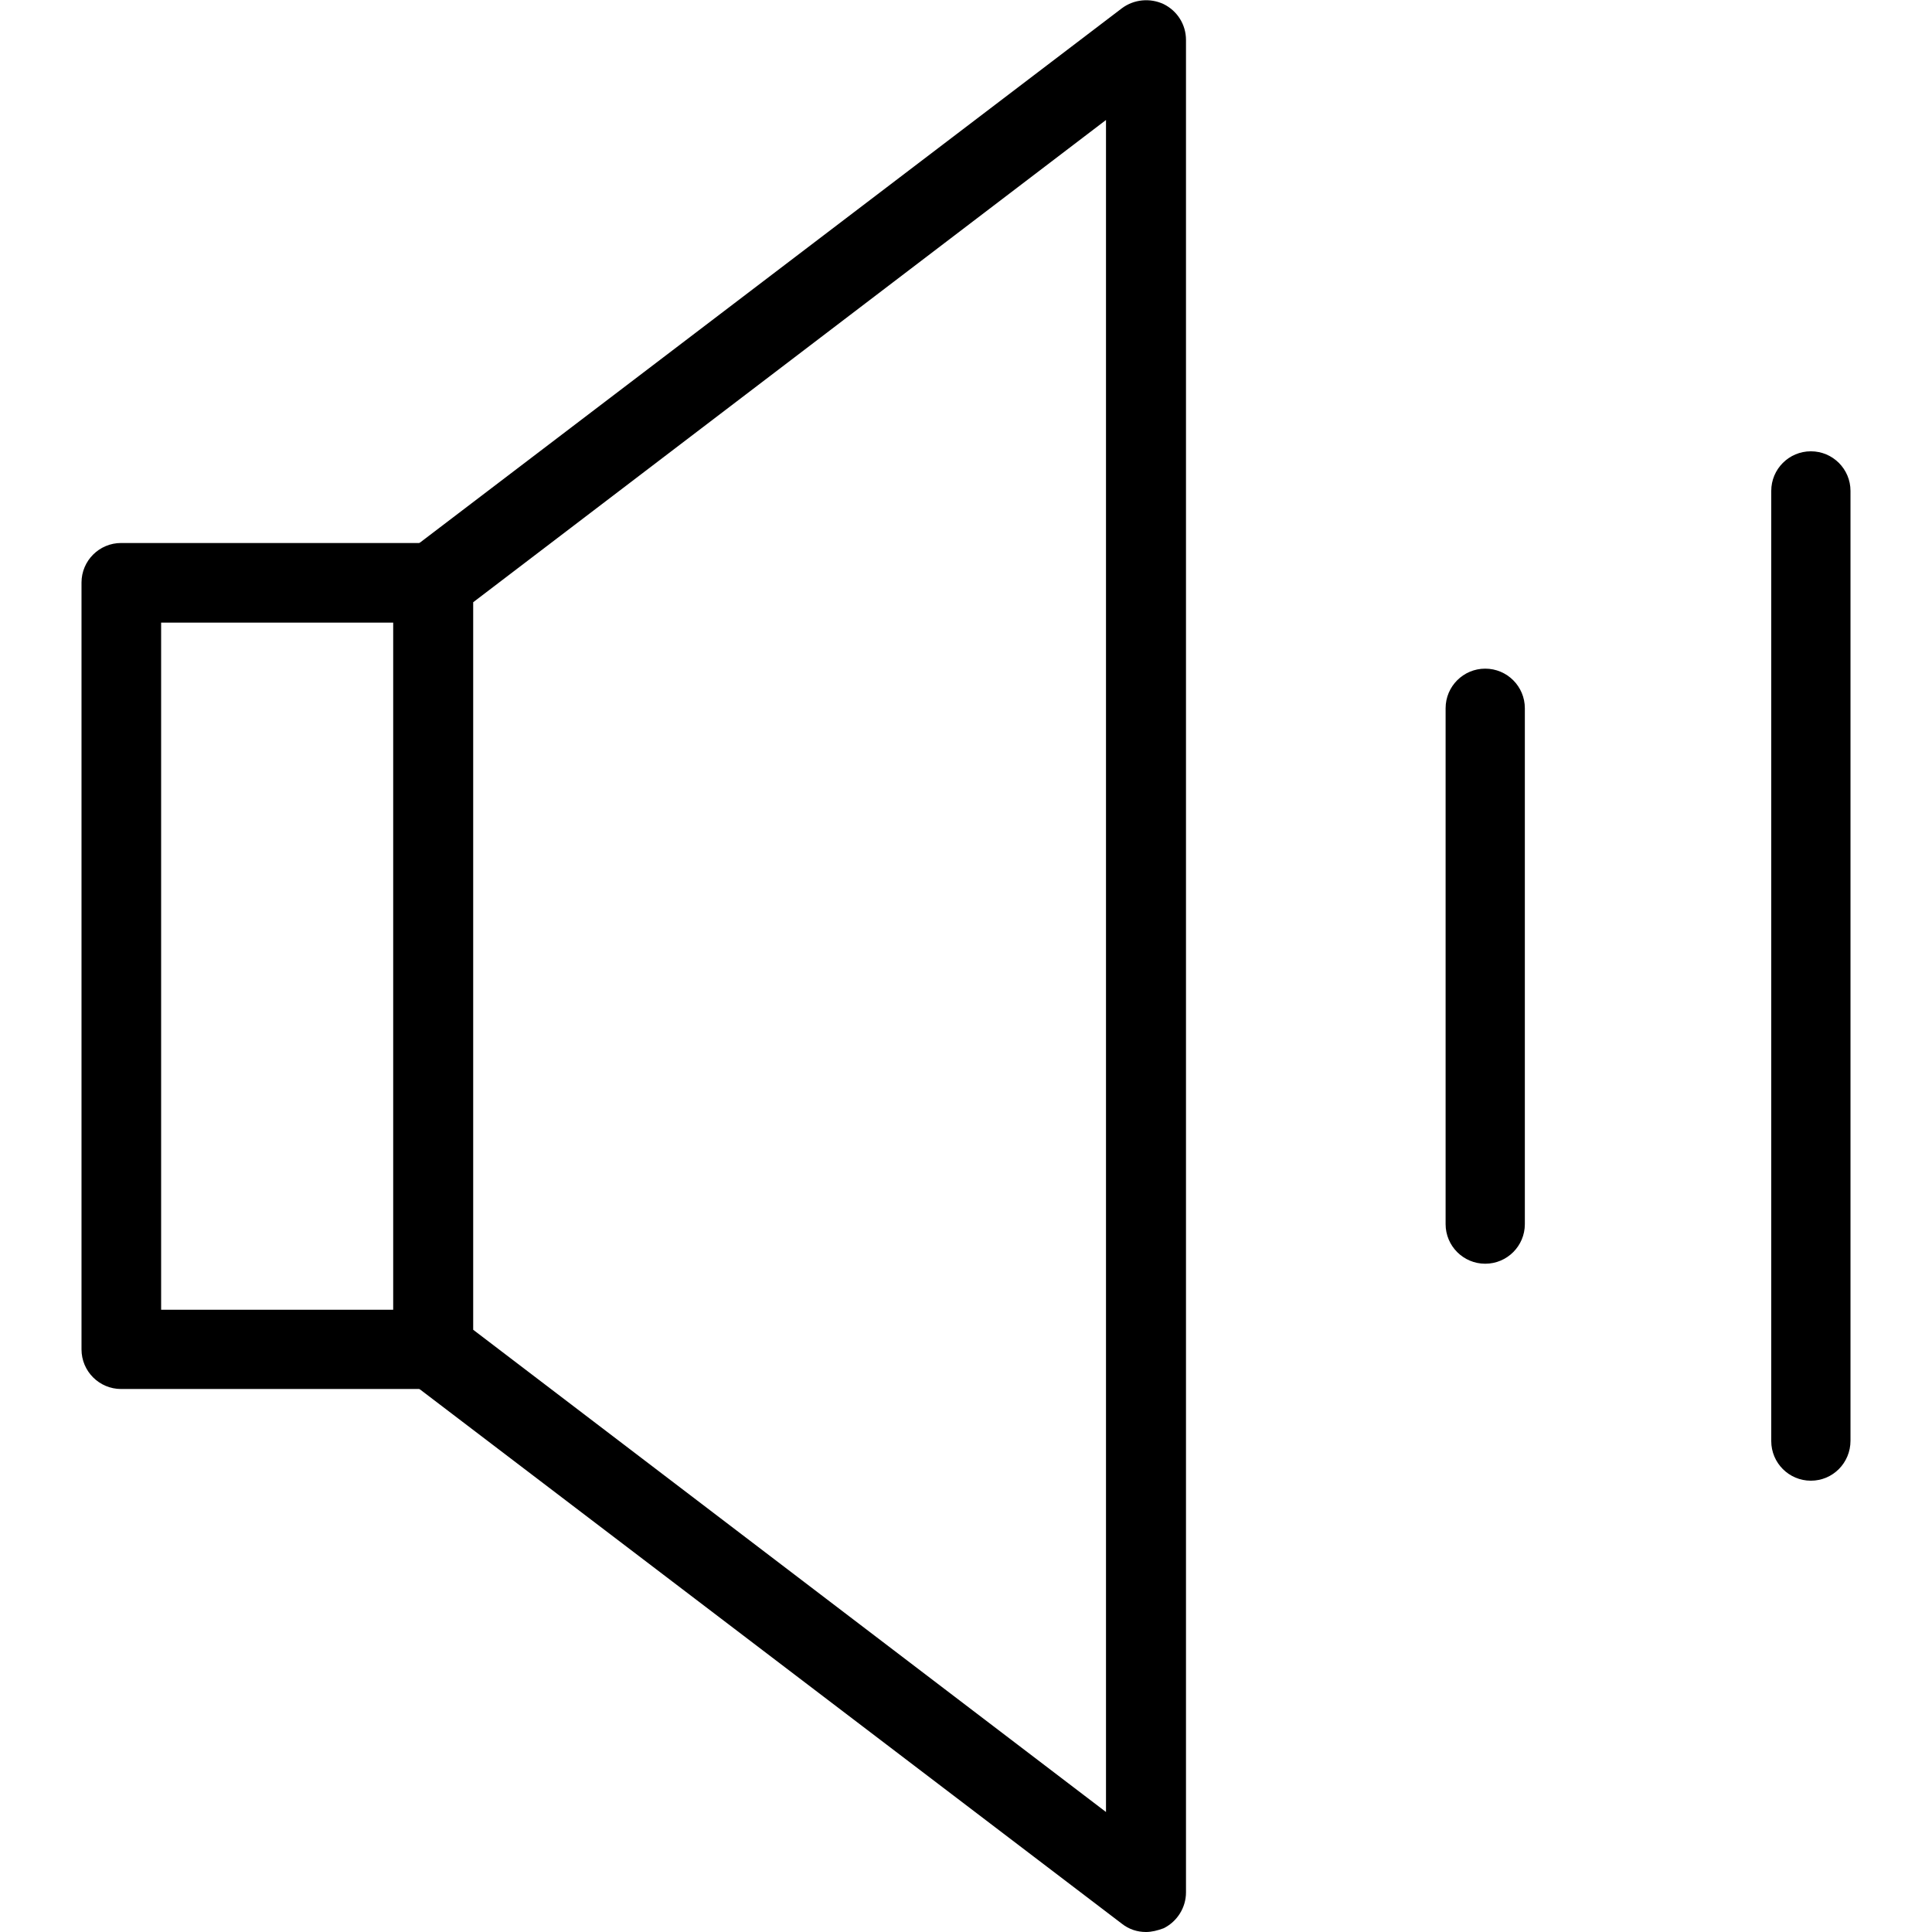 <svg viewBox="0 0 512 512" xmlns="http://www.w3.org/2000/svg"><path d="M114.8 368.1H32.1c-5.8 0-10.5-4.7-10.5-10.5V154.4c0-5.8 4.7-10.5 10.5-10.5h82.7c5.8 0 10.5 4.7 10.5 10.5v203.2c.1 5.8-4.6 10.5-10.5 10.5zm-72.1-21h61.6V165H42.7v182.1z"/><path d="M303.7 512c-2.3 0-4.5-.7-6.4-2.2L108.4 366c-2.6-2-4.2-5.1-4.2-8.4V154.4c0-3.3 1.5-6.4 4.2-8.4L297.3 2.2c3.2-2.4 7.5-2.8 11.1-1.1 3.6 1.8 5.9 5.4 5.9 9.5v490.9c0 4-2.3 7.7-5.9 9.5-1.6.6-3.2 1-4.7 1zM125.4 352.4l167.7 127.8V31.8L125.4 159.6v192.8zM393.6 334.9c-5.8 0-10.5-4.7-10.5-10.5V187.7c0-5.8 4.7-10.5 10.5-10.5s10.5 4.7 10.5 10.5v136.7c0 5.8-4.7 10.5-10.5 10.5zM479.9 392.4c-5.8 0-10.5-4.7-10.5-10.5V130.1c0-5.8 4.7-10.5 10.5-10.5s10.5 4.7 10.5 10.5v251.7c0 5.9-4.7 10.6-10.5 10.6z"/></svg>
